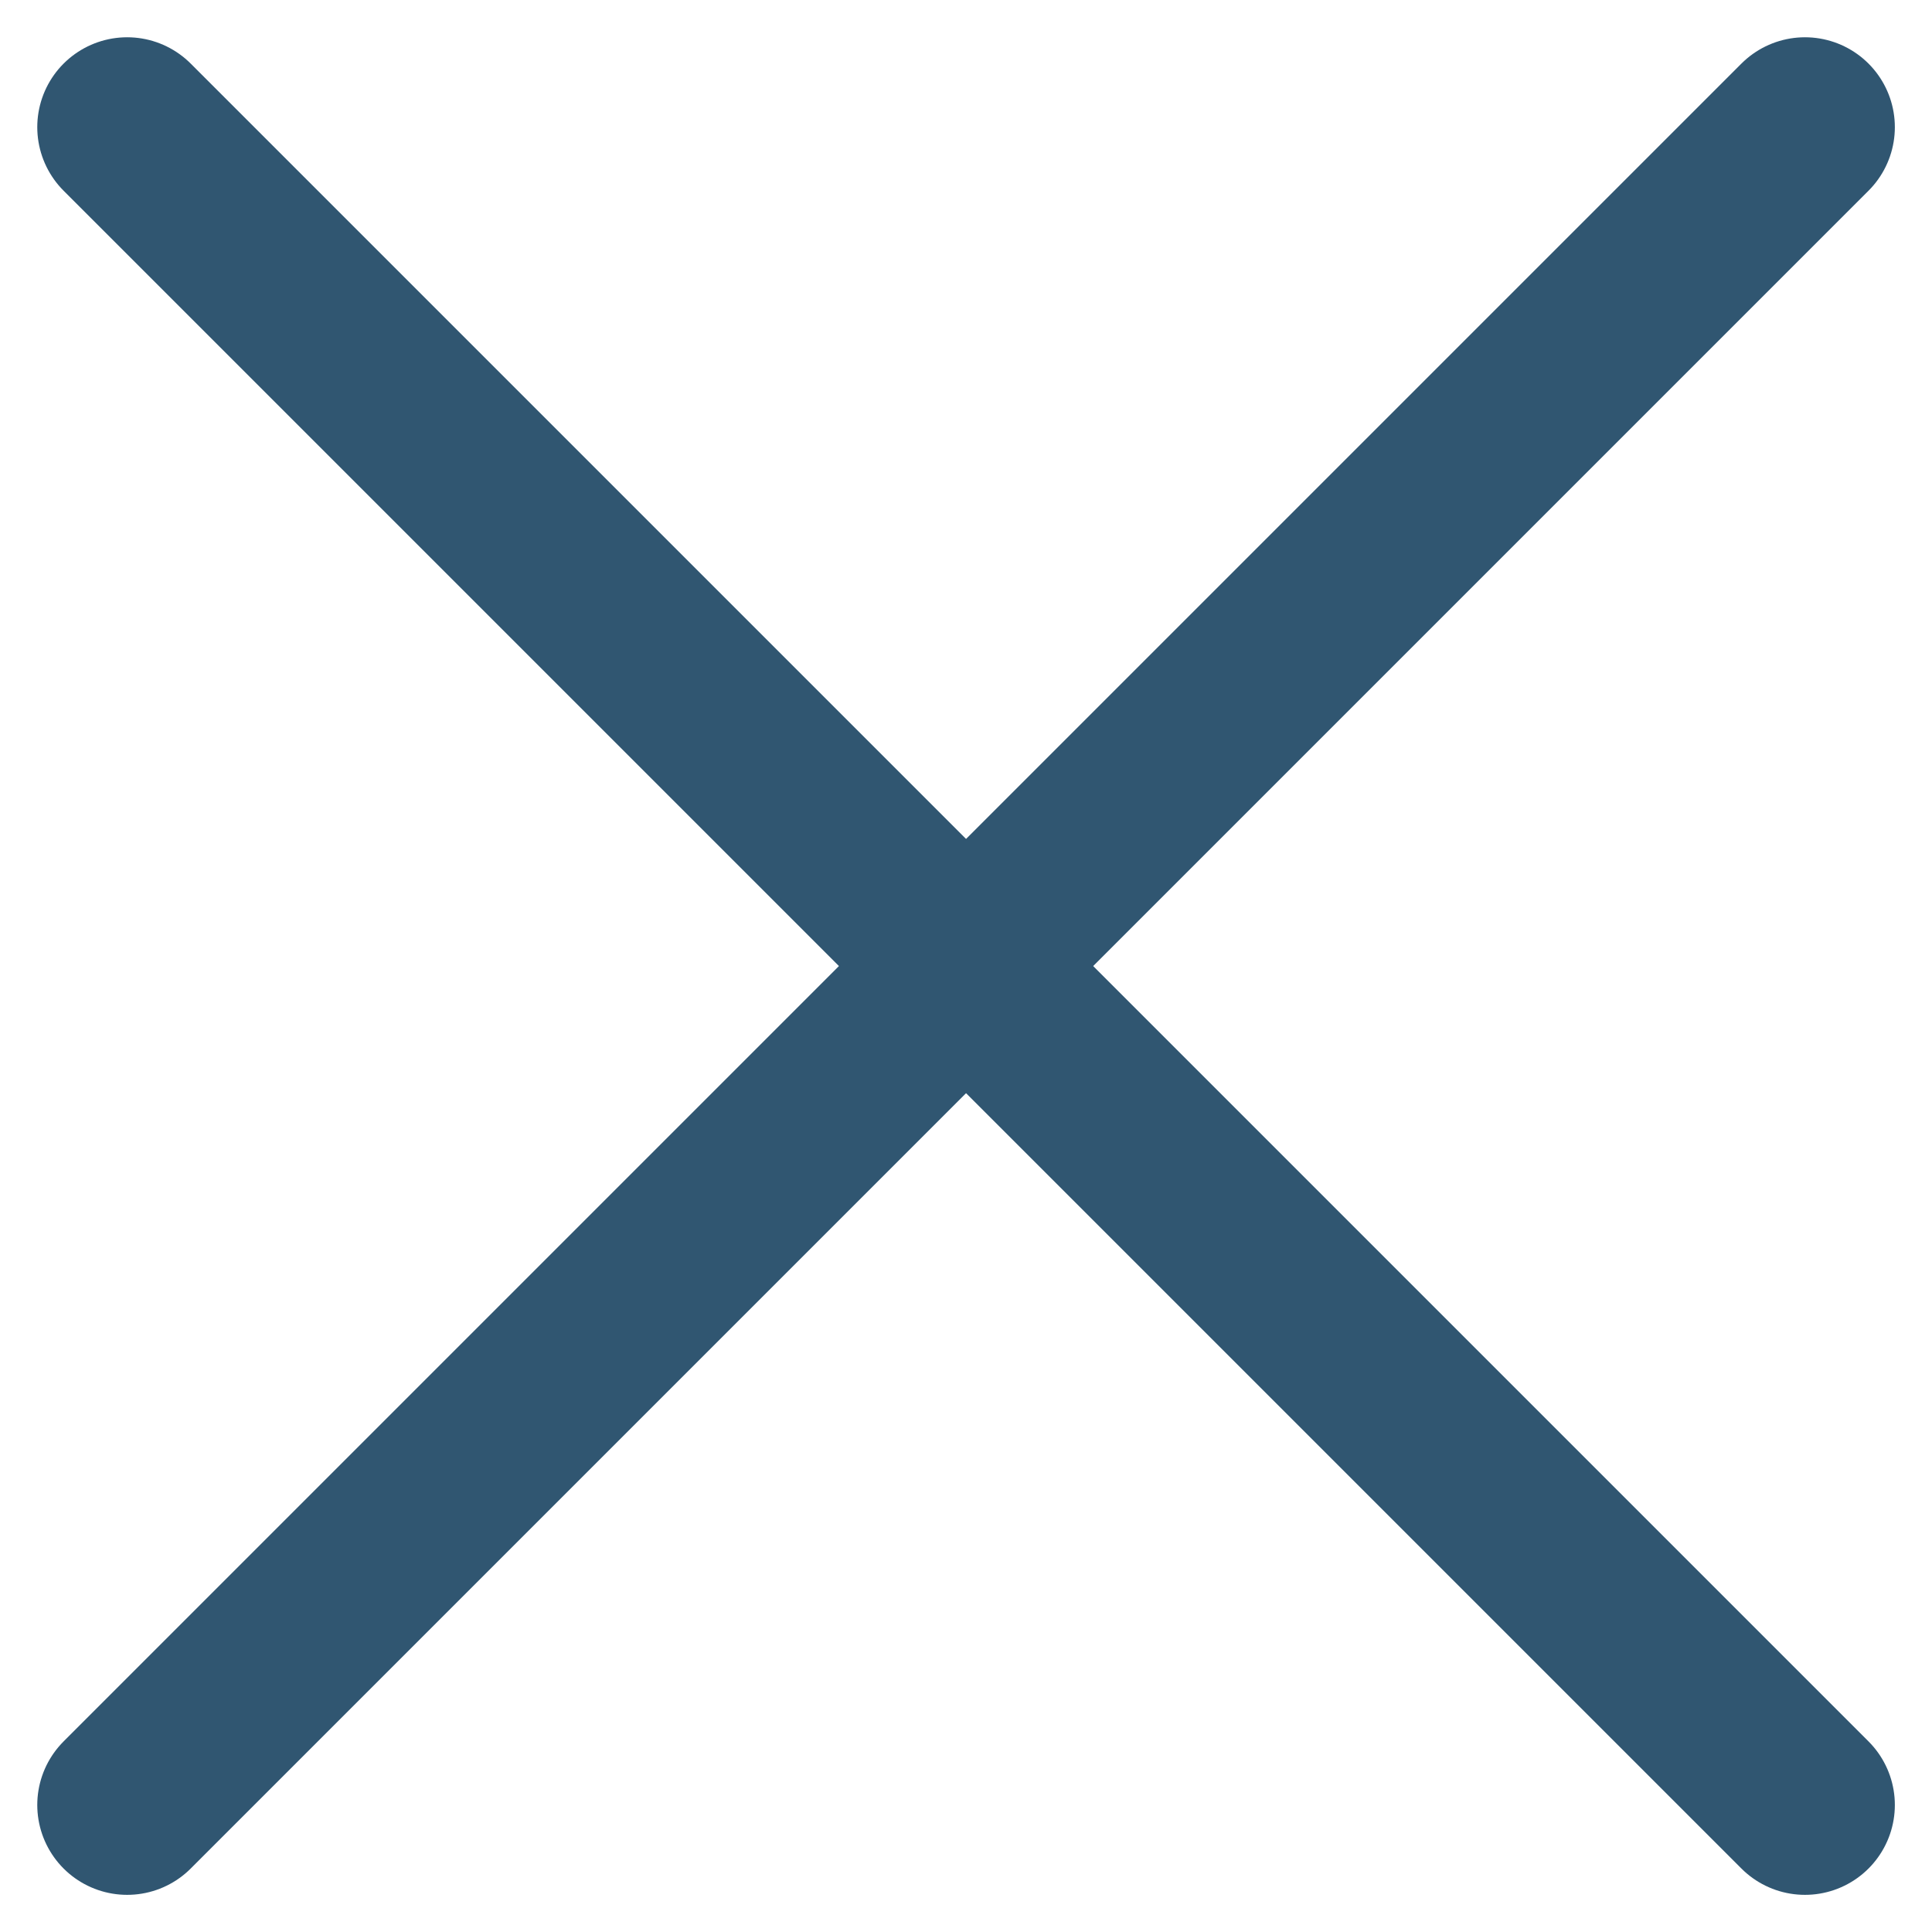<svg xmlns="http://www.w3.org/2000/svg" width="16.121" height="16.121" viewBox="0 0 16.121 16.121"><defs><style>.a{fill:none;stroke:#305671;stroke-linecap:round;stroke-width:1.5px;}</style></defs><g transform="translate(-1873.439 -94.439)"><line class="a" x1="14" y2="14" transform="translate(1874.5 95.5)"/><line class="a" x2="14" y2="14" transform="translate(1874.5 95.5)"/></g></svg>